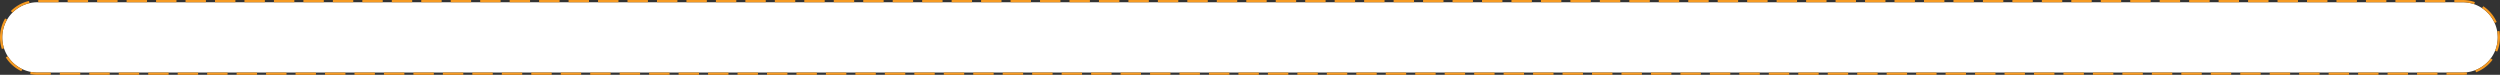 ﻿<?xml version="1.0" encoding="utf-8"?>
<svg version="1.1" xmlns:xlink="http://www.w3.org/1999/xlink" width="1103px" height="33px" xmlns="http://www.w3.org/2000/svg">
  <rect width="100%" height="100%" fill="#333333" stroke="none"/>
  <g transform="matrix(1 0 0 1 -124 -505 )">
    <path d="M 125 521.5  A 15.5 15.5 0 0 1 140.5 506 L 1210.5 506  A 15.5 15.5 0 0 1 1226 521.5 A 15.5 15.5 0 0 1 1210.5 537 L 140.5 537  A 15.5 15.5 0 0 1 125 521.5 Z " fill-rule="nonzero" fill="#ffffff" stroke="none" />
    <path d="M 124.5 521.5  A 16 16 0 0 1 140.5 505.5 L 1210.5 505.5  A 16 16 0 0 1 1226.5 521.5 A 16 16 0 0 1 1210.5 537.5 L 140.5 537.5  A 16 16 0 0 1 124.5 521.5 Z " stroke-width="1" stroke-dasharray="9,4" stroke="#f59a23" fill="none" stroke-dashoffset="0.5" />
  </g>
</svg>